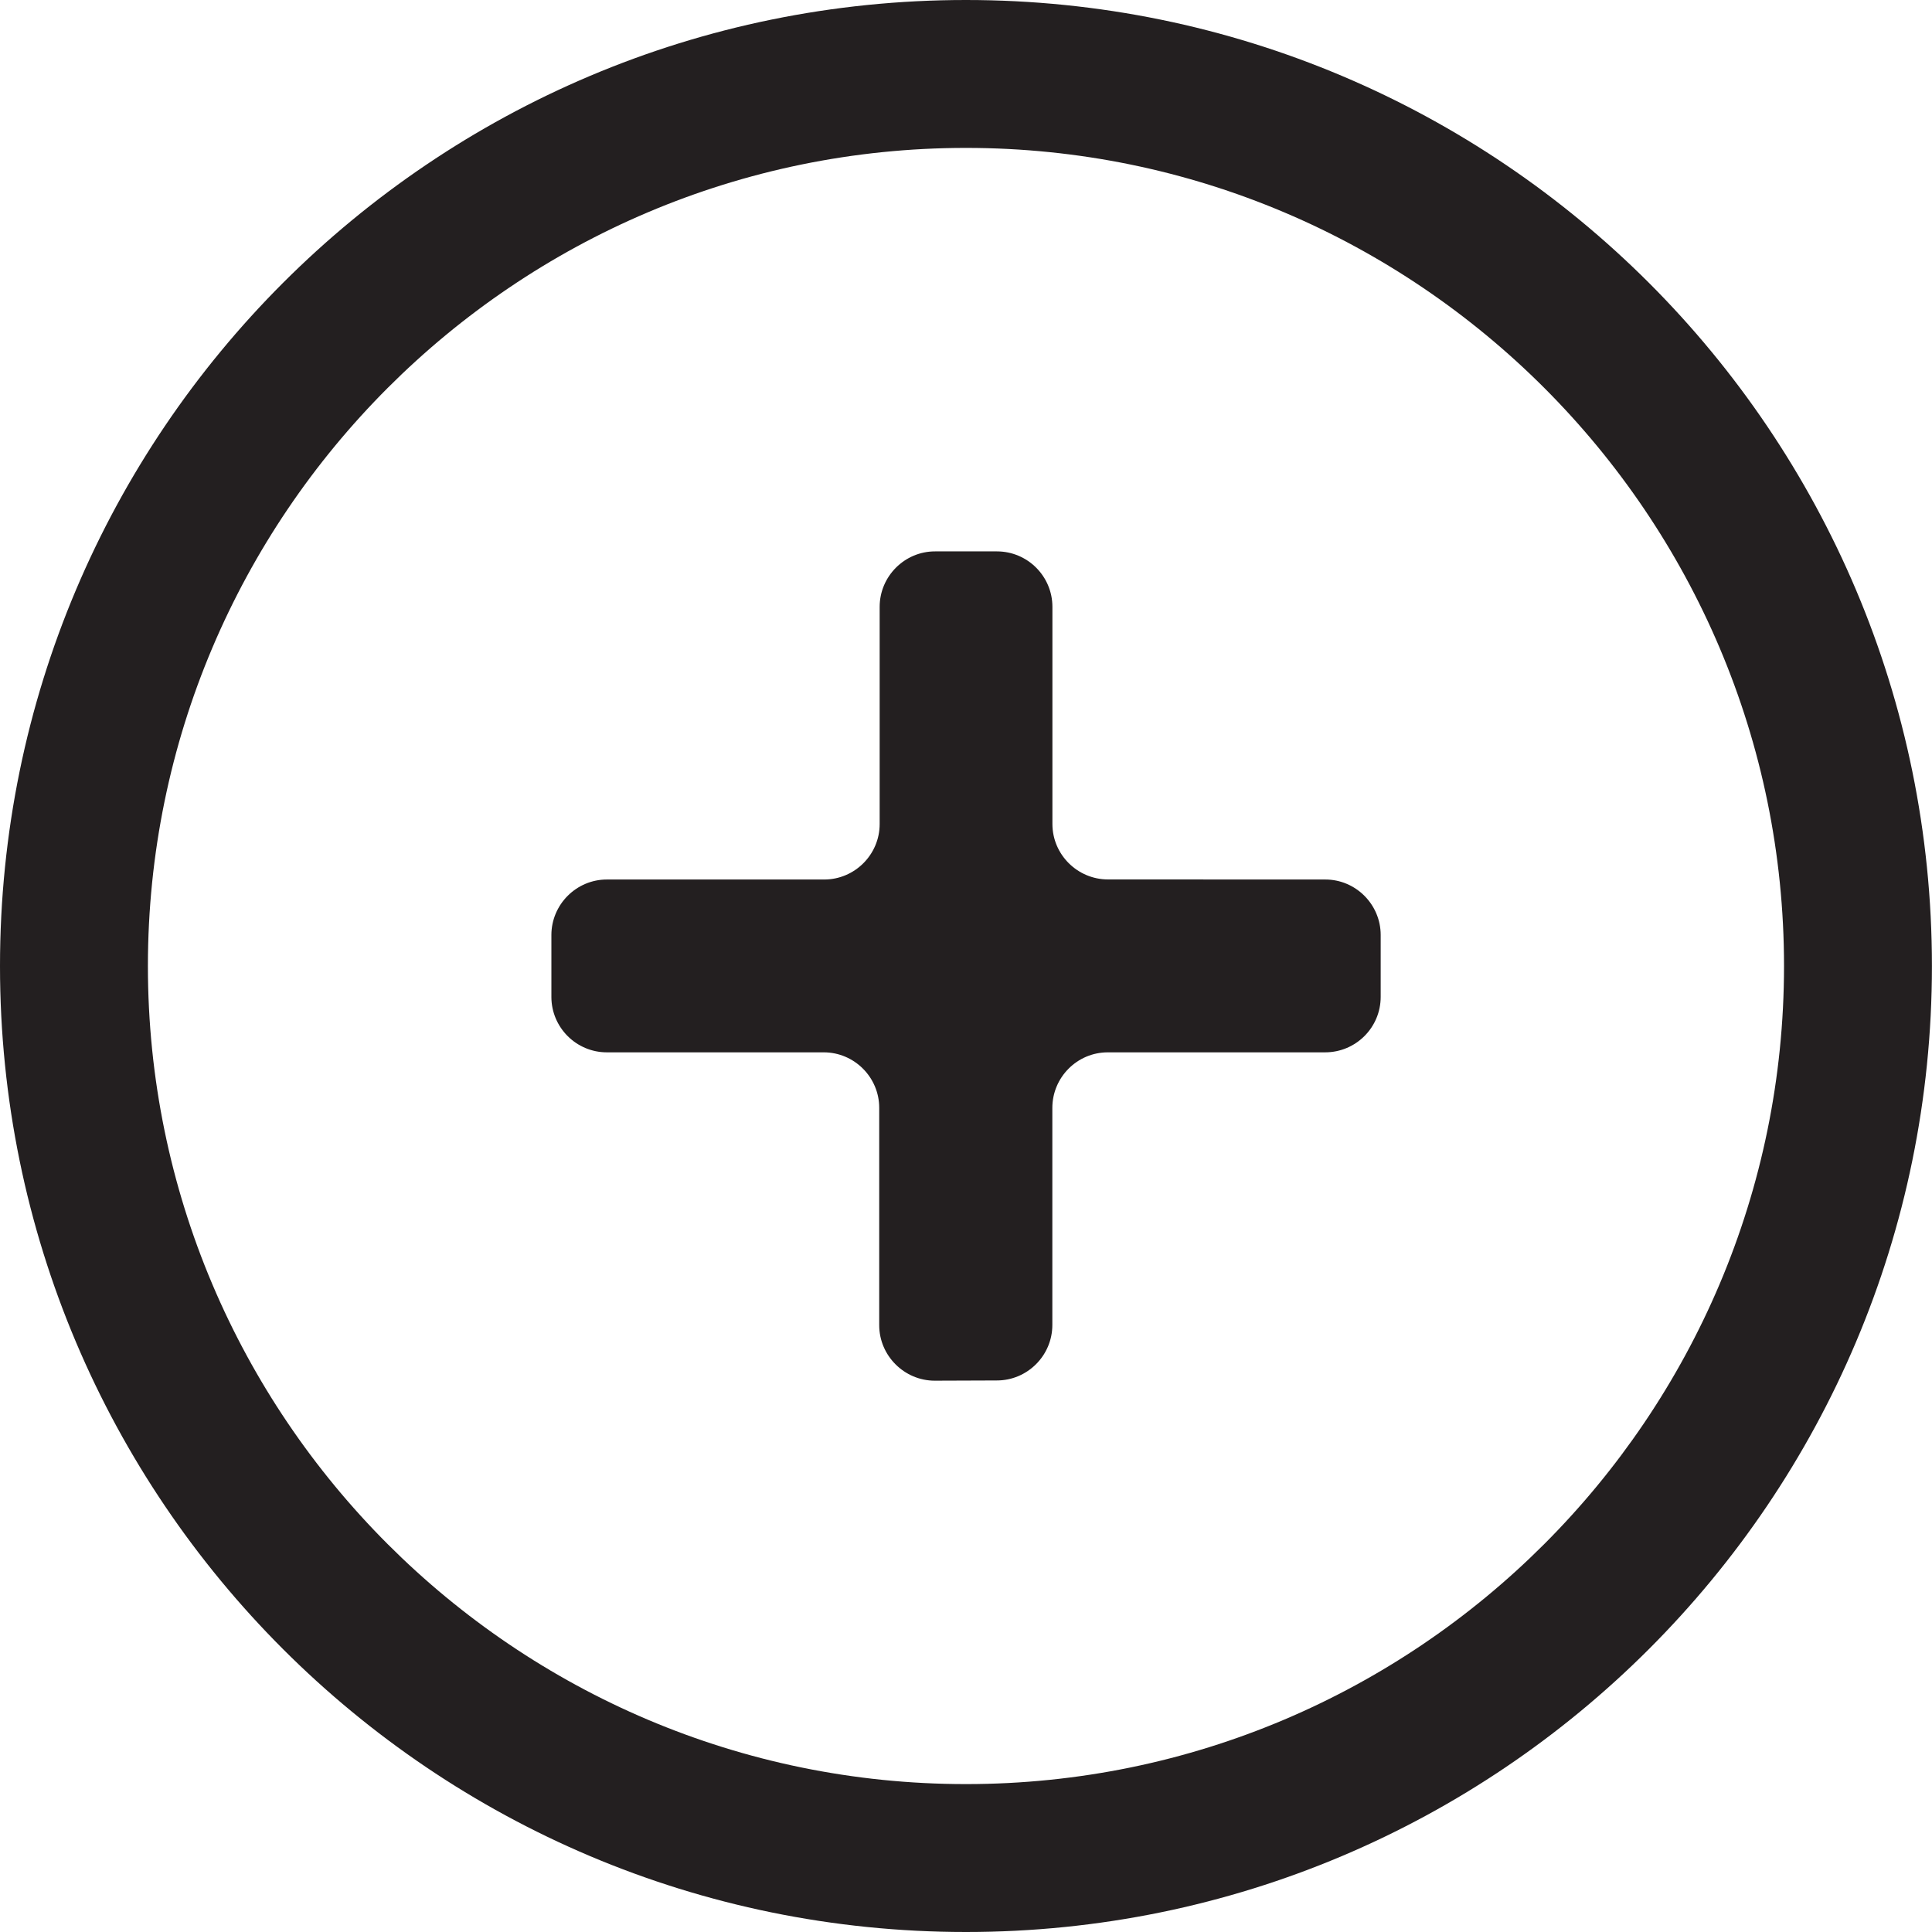 <?xml version="1.0" encoding="utf-8"?>
<!-- Generator: Adobe Illustrator 16.0.0, SVG Export Plug-In . SVG Version: 6.00 Build 0)  -->
<!DOCTYPE svg PUBLIC "-//W3C//DTD SVG 1.1//EN" "http://www.w3.org/Graphics/SVG/1.1/DTD/svg11.dtd">
<svg version="1.1" id="Layer_1" xmlns="http://www.w3.org/2000/svg" xmlns:xlink="http://www.w3.org/1999/xlink" x="0px" y="0px"
	 width="26.125px" height="26.125px" viewBox="0 -10.125 26.125 26.125" enable-background="new 0 -10.125 26.125 26.125"
	 xml:space="preserve">
<path fill="#231F20" d="M14.23,4.857v2.935c0,0.413-0.338,0.751-0.752,0.75L12.64,8.545c-0.413,0-0.752-0.34-0.751-0.752V4.855
	c0-0.412-0.337-0.75-0.75-0.75H8.206c-0.413,0-0.75-0.336-0.75-0.75V2.519c0-0.414,0.339-0.752,0.751-0.751h2.938
	c0.412,0,0.75-0.337,0.75-0.75v-2.937c0-0.413,0.338-0.751,0.75-0.75h0.836c0.414,0,0.75,0.337,0.75,0.75v2.936
	c0,0.413,0.338,0.75,0.752,0.75l2.937,0.001c0.412-0.001,0.75,0.337,0.75,0.75v0.837c0,0.415-0.337,0.75-0.751,0.75H14.98
	C14.566,4.105,14.23,4.443,14.23,4.857z"/>
<g>
	<path fill="#231F20" d="M13.062-8.125c6.1,0,11.062,4.963,11.062,11.062S19.162,14,13.062,14S2,9.037,2,2.938
		S6.963-8.125,13.062-8.125 M13.062-10.125C5.849-10.125,0-4.277,0,2.938C0,10.151,5.849,16,13.062,16s13.062-5.849,13.062-13.062
		C26.125-4.277,20.276-10.125,13.062-10.125L13.062-10.125z"/>
</g>
</svg>
